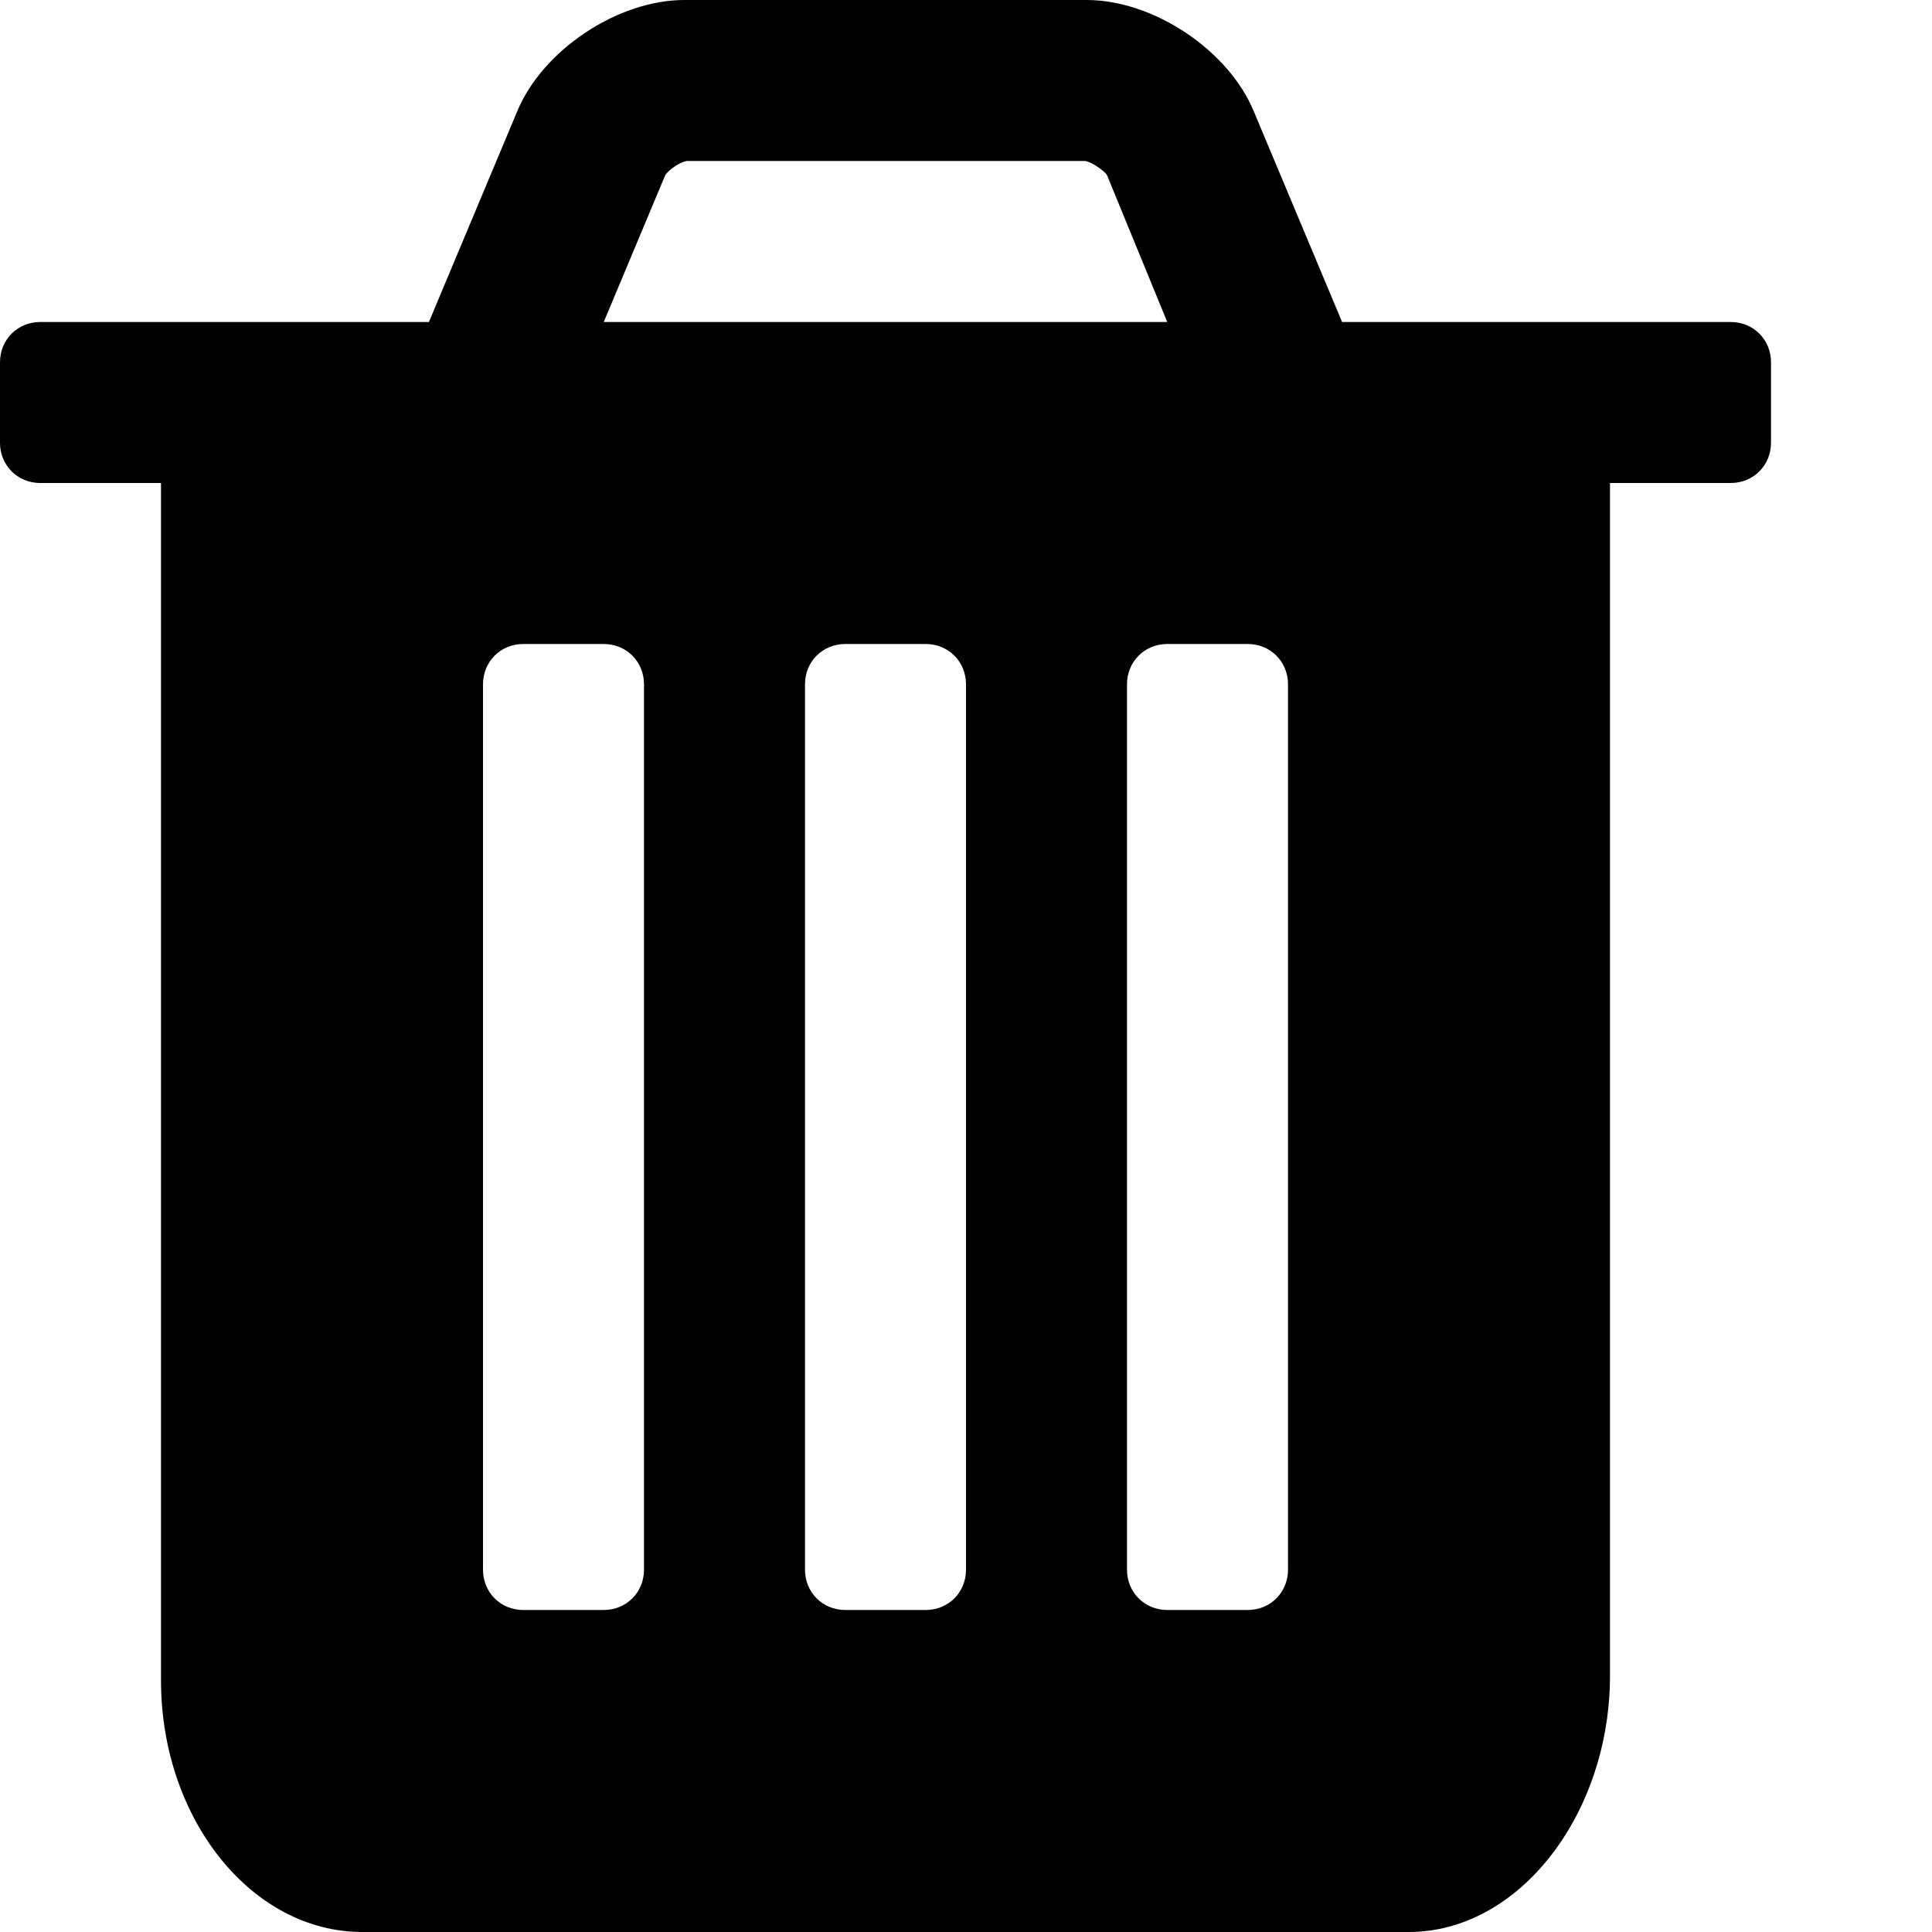 <?xml version="1.0" encoding="UTF-8" standalone="no"?>
<svg
   width="1536"
   height="1536"
   version="1.1"
   id="svg4"
   sodipodi:docname="trash.svg"
   inkscape:version="1.2.2 (1:1.2.2+202212051550+b0a8486541)"
   xmlns:inkscape="http://www.inkscape.org/namespaces/inkscape"
   xmlns:sodipodi="http://sodipodi.sourceforge.net/DTD/sodipodi-0.dtd"
   xmlns="http://www.w3.org/2000/svg"
   xmlns:svg="http://www.w3.org/2000/svg">
  <defs
     id="defs8" />
  <sodipodi:namedview
     id="namedview6"
     pagecolor="#505050"
     bordercolor="#ffffff"
     borderopacity="1"
     inkscape:showpageshadow="0"
     inkscape:pageopacity="0"
     inkscape:pagecheckerboard="1"
     inkscape:deskcolor="#505050"
     showgrid="false"
     inkscape:zoom="0.28548177"
     inkscape:cx="-54.294185"
     inkscape:cy="989.5553"
     inkscape:window-width="1887"
     inkscape:window-height="1056"
     inkscape:window-x="33"
     inkscape:window-y="0"
     inkscape:window-maximized="1"
     inkscape:current-layer="svg4" />
  <path
     d="M 512,1248 V 544 c 0,-18 -14,-32 -32,-32 h -64 c -18,0 -32,14 -32,32 v 704 c 0,18 14,32 32,32 h 64 c 18,0 32,-14 32,-32 z m 256,0 V 544 c 0,-18 -14,-32 -32,-32 h -64 c -18,0 -32,14 -32,32 v 704 c 0,18 14,32 32,32 h 64 c 18,0 32,-14 32,-32 z m 256,0 V 544 c 0,-18 -14,-32 -32,-32 h -64 c -18,0 -32,14 -32,32 v 704 c 0,18 14,32 32,32 h 64 c 18,0 32,-14 32,-32 z M 480,256 H 928 L 880,139 c -3,-4 -12,-10 -17,-11 H 546 c -6,1 -14,7 -17,11 z m 928,32 v 64 c 0,18 -14,32 -32,32 h -96 v 948 c 0,110 -72,204 -160,204 H 288 c -88,0 -160,-90 -160,-200 V 384 H 32 C 14,384 0,370 0,352 V 288 C 0,270 14,256 32,256 H 341 L 411,89 C 431,40 491,0 544,0 h 320 c 53,0 113,40 133,89 l 70,167 h 309 c 18,0 32,14 32,32 z"
     id="path2" />
</svg>
